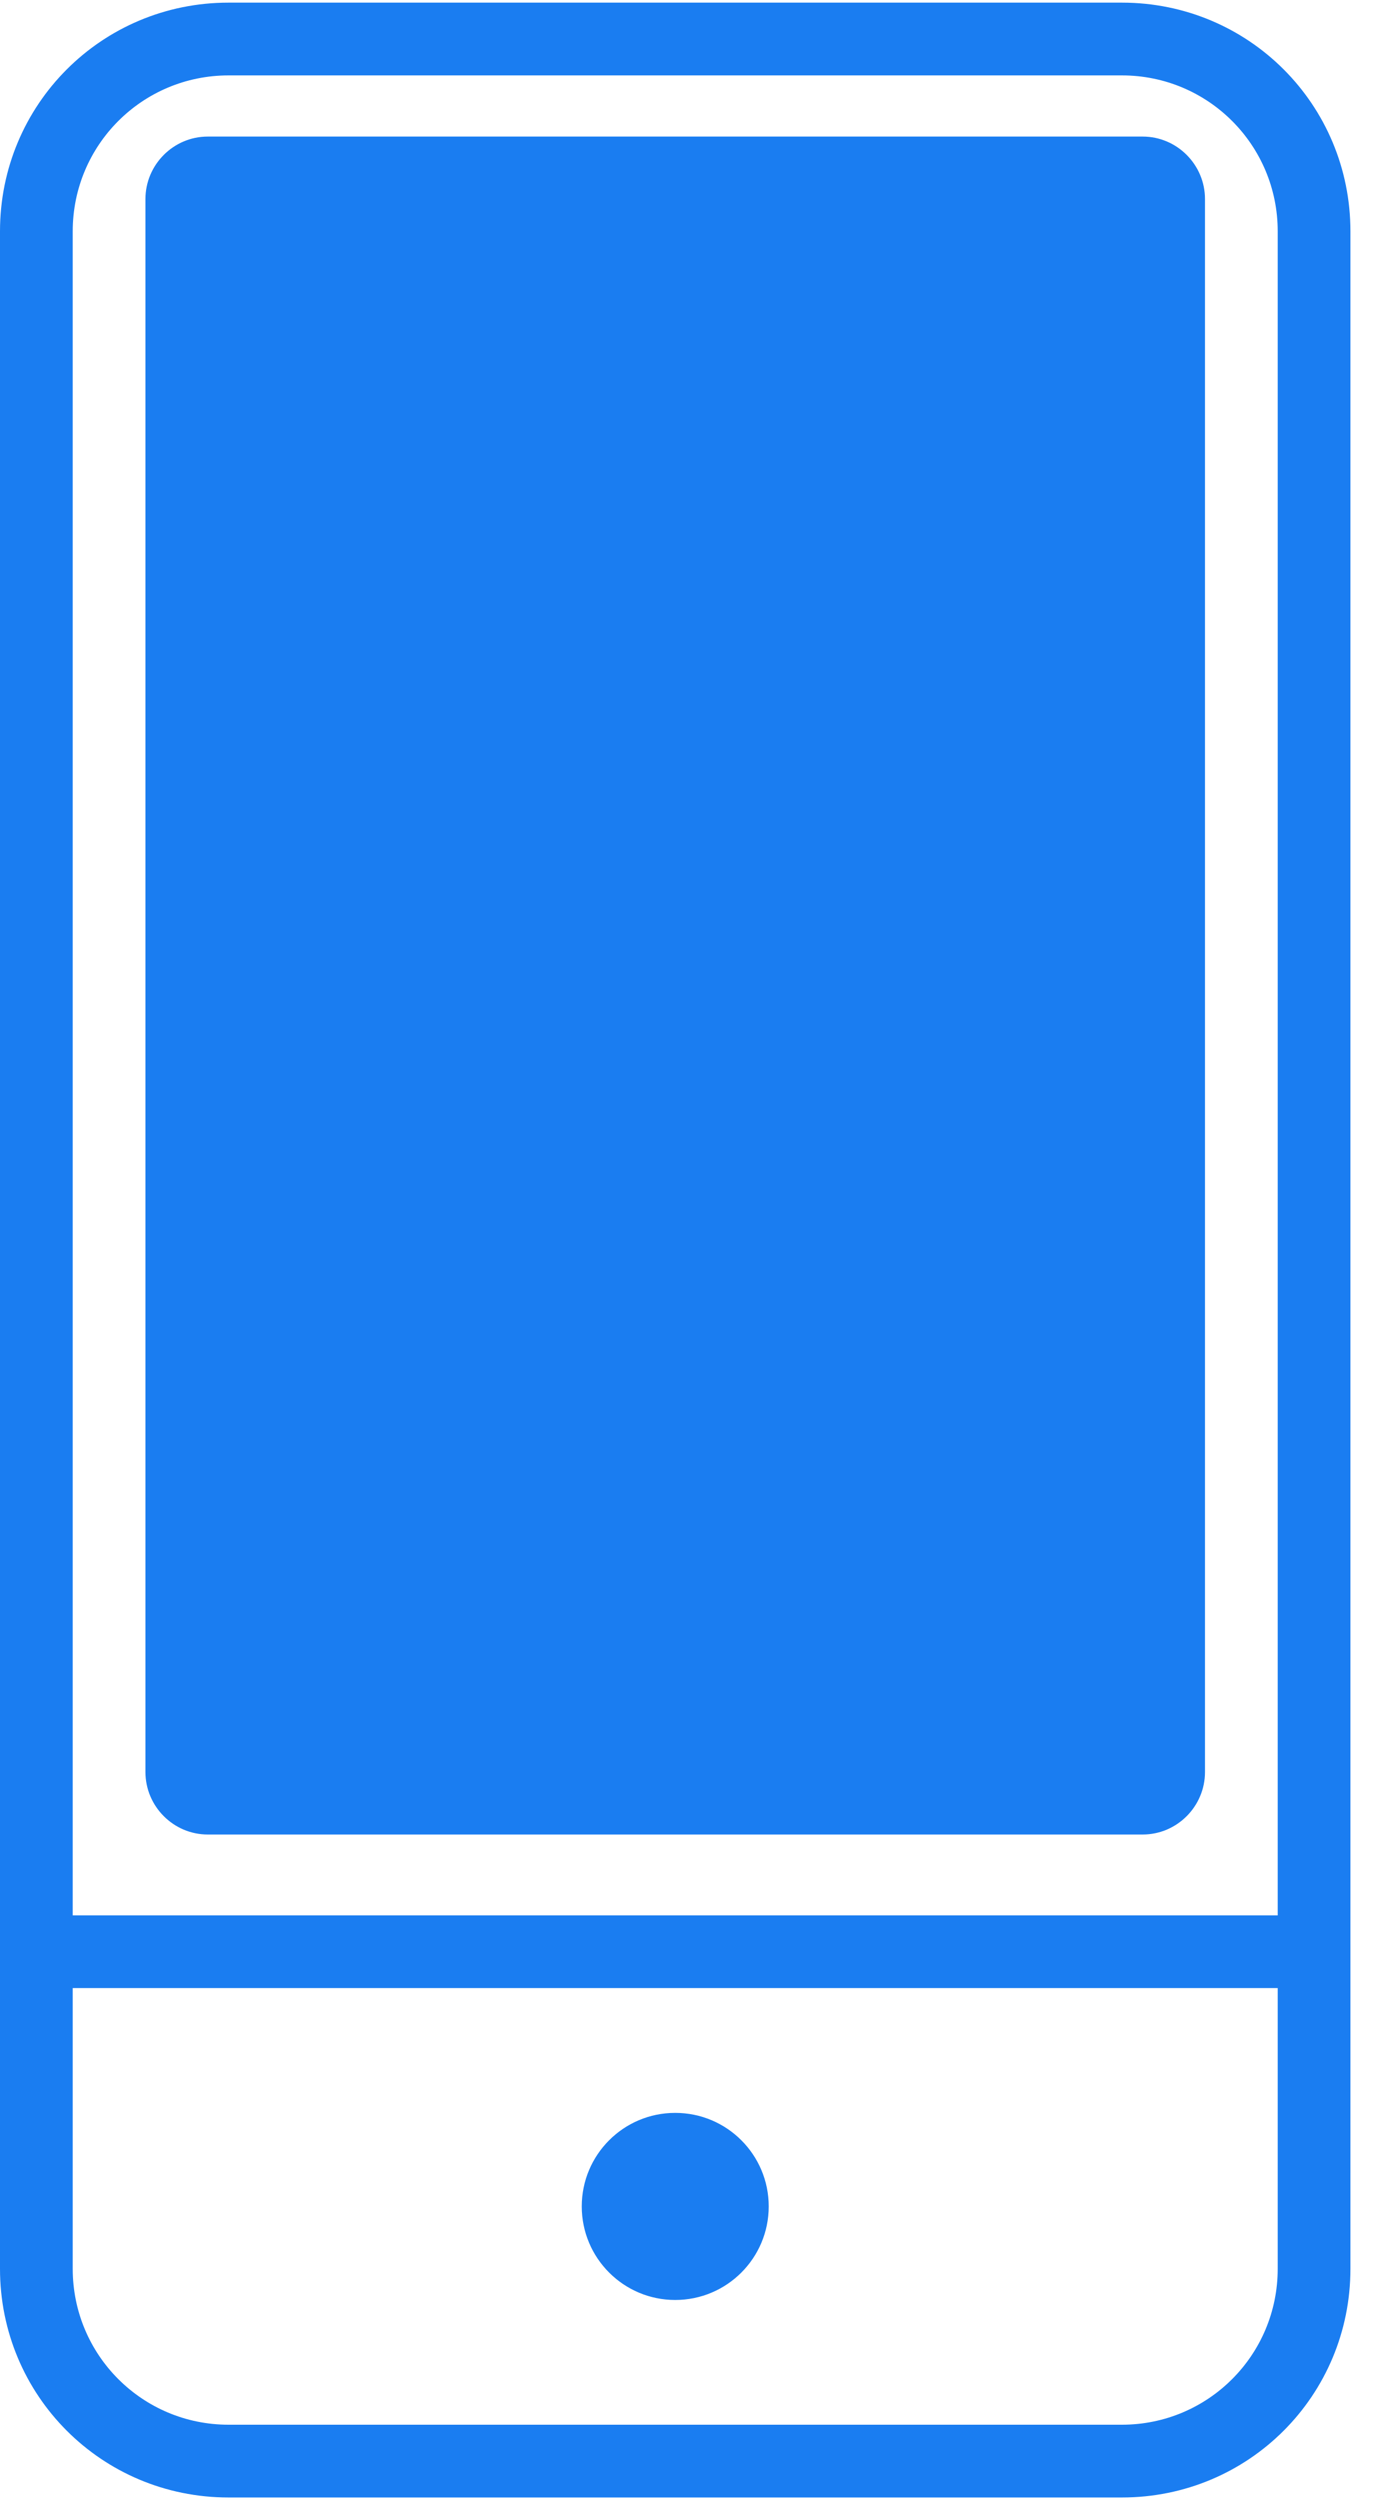 <svg width="31" height="56" viewBox="0 0 31 56" fill="none" xmlns="http://www.w3.org/2000/svg">
<path fill-rule="evenodd" clip-rule="evenodd" d="M28.64 5.181C28.64 3.249 27.08 1.689 25.148 1.689H5.123C3.19 1.689 1.63 3.249 1.63 5.181V42.903H28.64V5.181ZM0 42.903V44.532V50.819C0 53.66 2.282 55.942 5.123 55.942H25.148C27.988 55.942 30.27 53.66 30.27 50.819V44.532V42.903V5.181C30.27 2.341 27.988 0.059 25.148 0.059H5.123C2.282 0.059 0 2.341 0 5.181V42.903ZM28.64 50.819V44.532H1.63V50.819C1.63 52.752 3.19 54.312 5.123 54.312H25.148C27.08 54.312 28.64 52.752 28.64 50.819ZM25.613 3.059H4.657C3.889 3.059 3.26 3.689 3.26 4.459V39.692C3.26 40.462 3.889 41.092 4.657 41.092H25.613C26.382 41.092 27.01 40.462 27.01 39.692V4.459C27.01 3.689 26.382 3.059 25.613 3.059ZM17.231 49.422C17.231 50.58 16.293 51.518 15.135 51.518C13.978 51.518 13.04 50.58 13.04 49.422C13.04 48.265 13.978 47.327 15.135 47.327C16.293 47.327 17.231 48.265 17.231 49.422Z" fill="#1A7DF1"/>
</svg>
